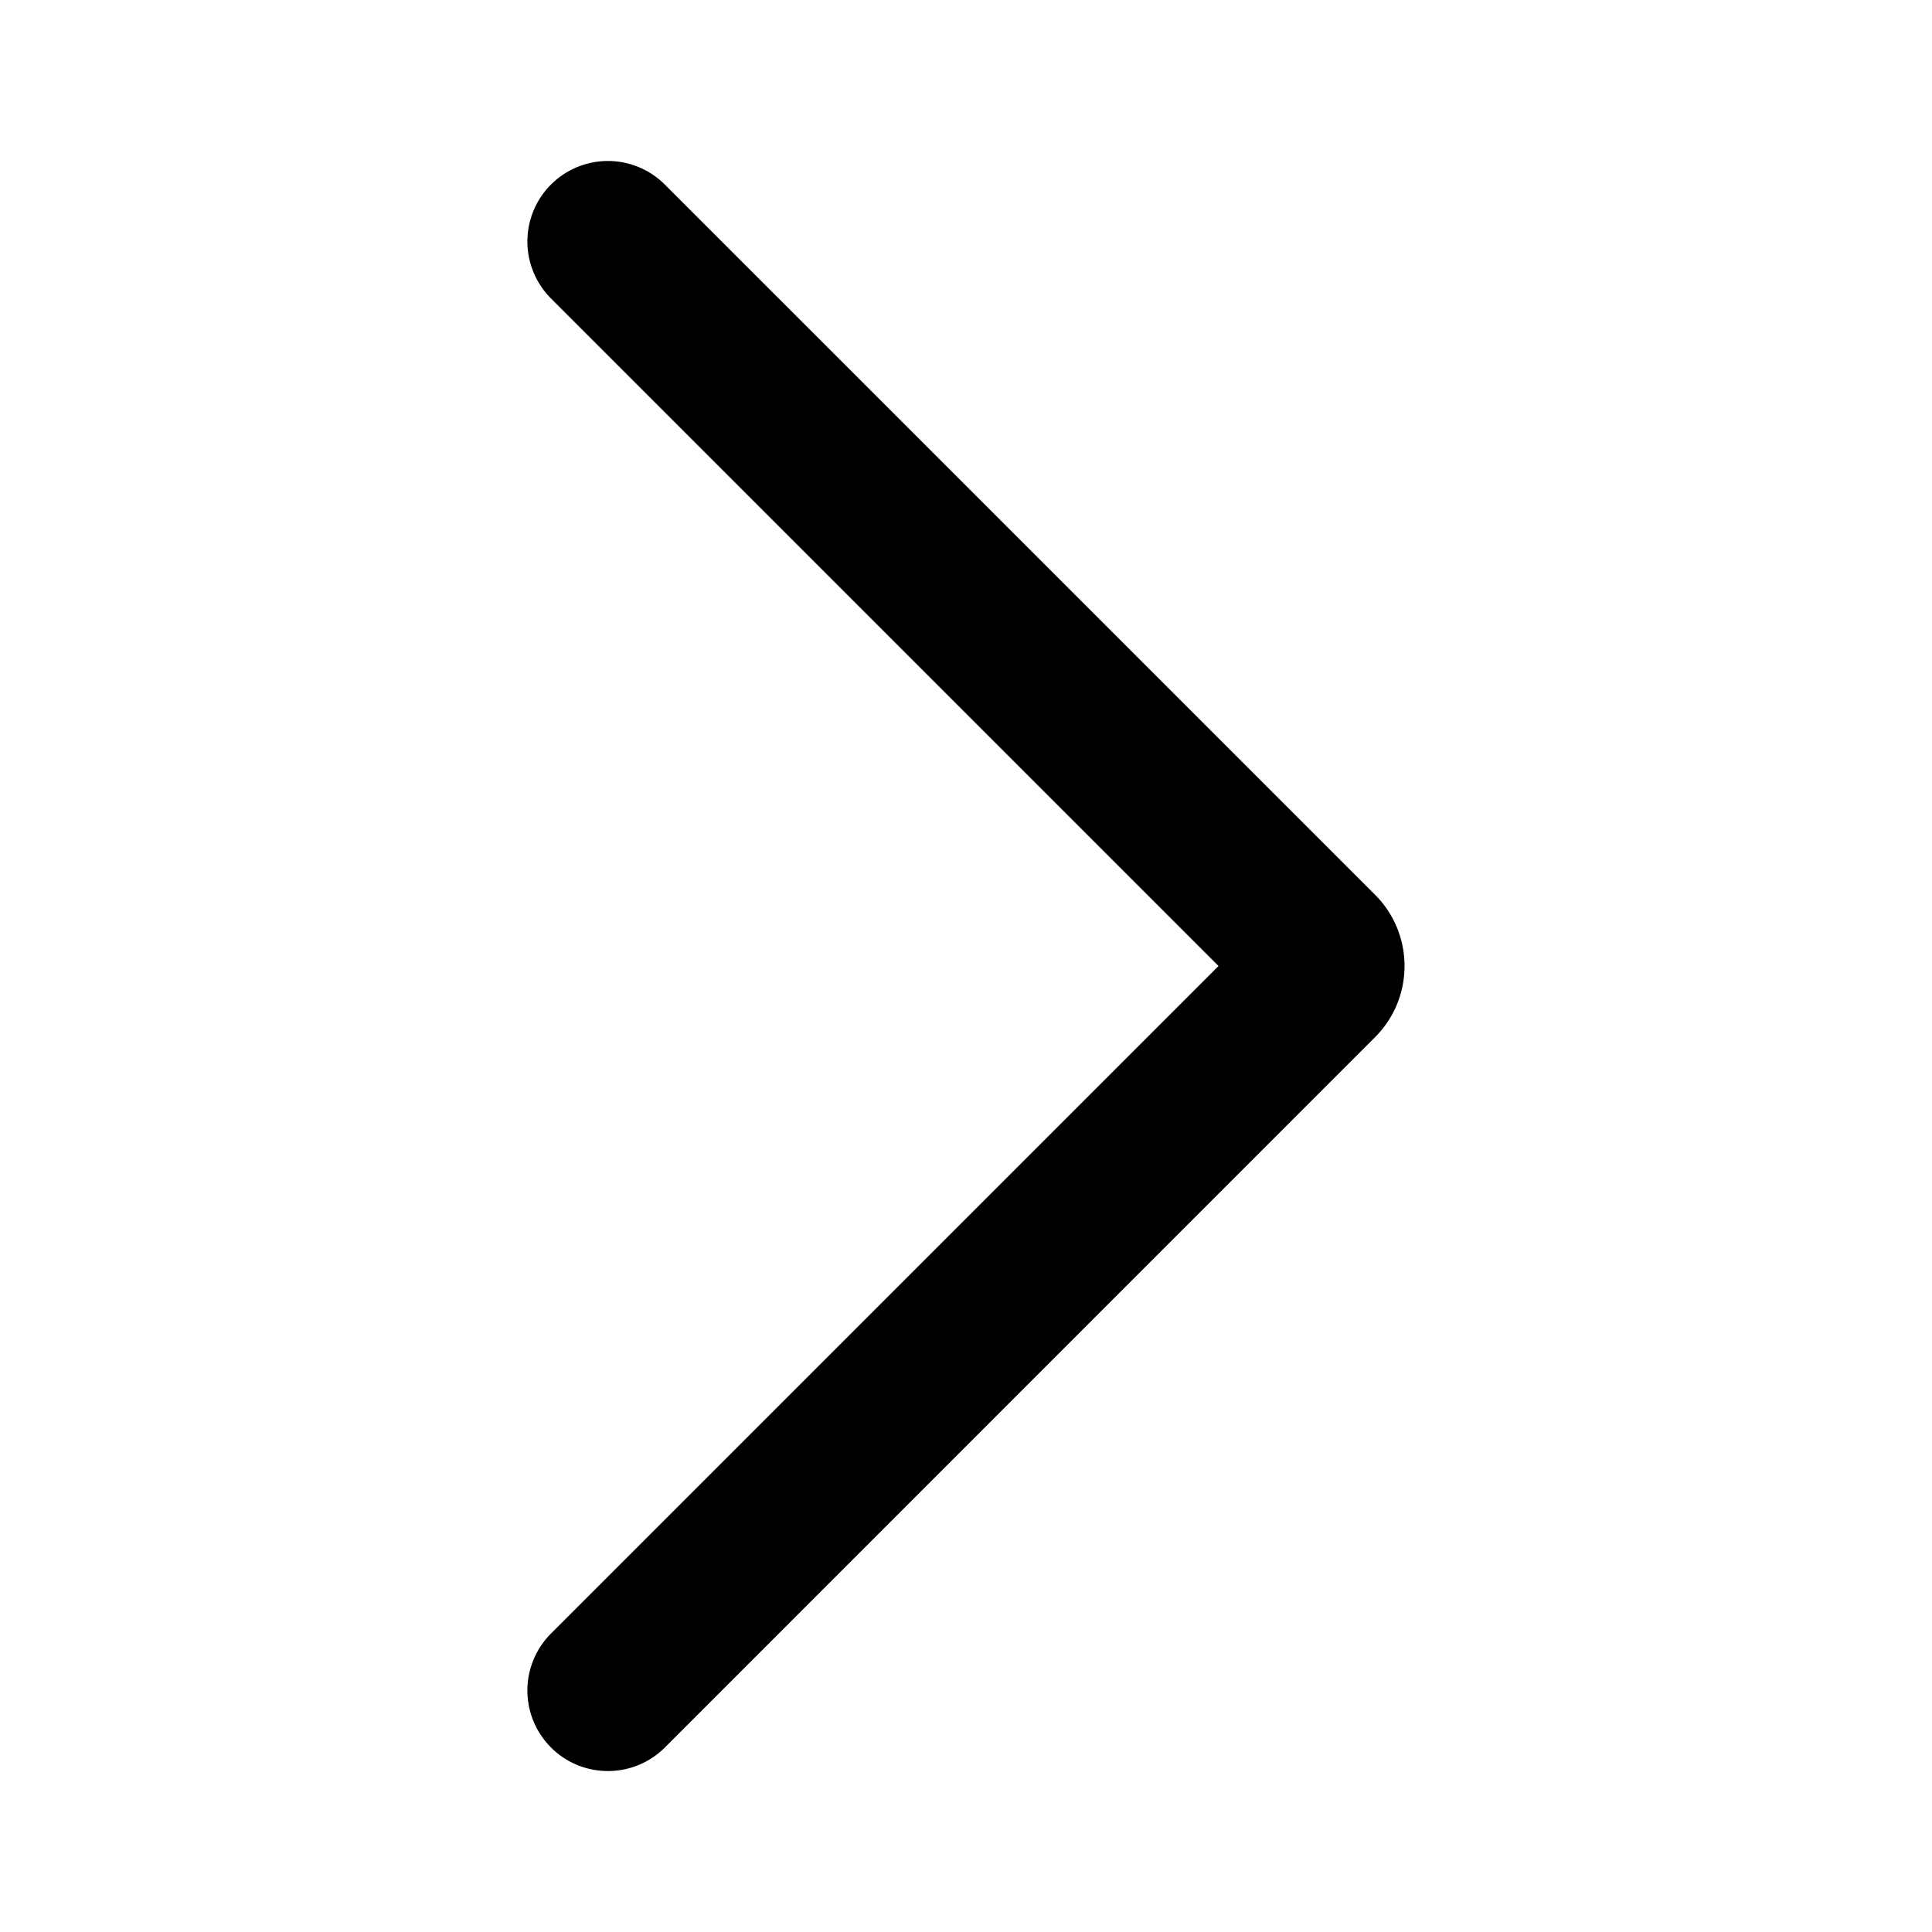 <svg width="32" height="32" xmlns="http://www.w3.org/2000/svg"><path fill-rule="evenodd" clip-rule="evenodd" d="M9.126 28.943a1.333 1.333 0 010-1.886L20.183 16 9.126 4.943a1.333 1.333 0 011.886-1.886l11.764 11.764c.65.651.65 1.707 0 2.357L11.012 28.944c-.521.52-1.365.52-1.886 0z"/></svg>